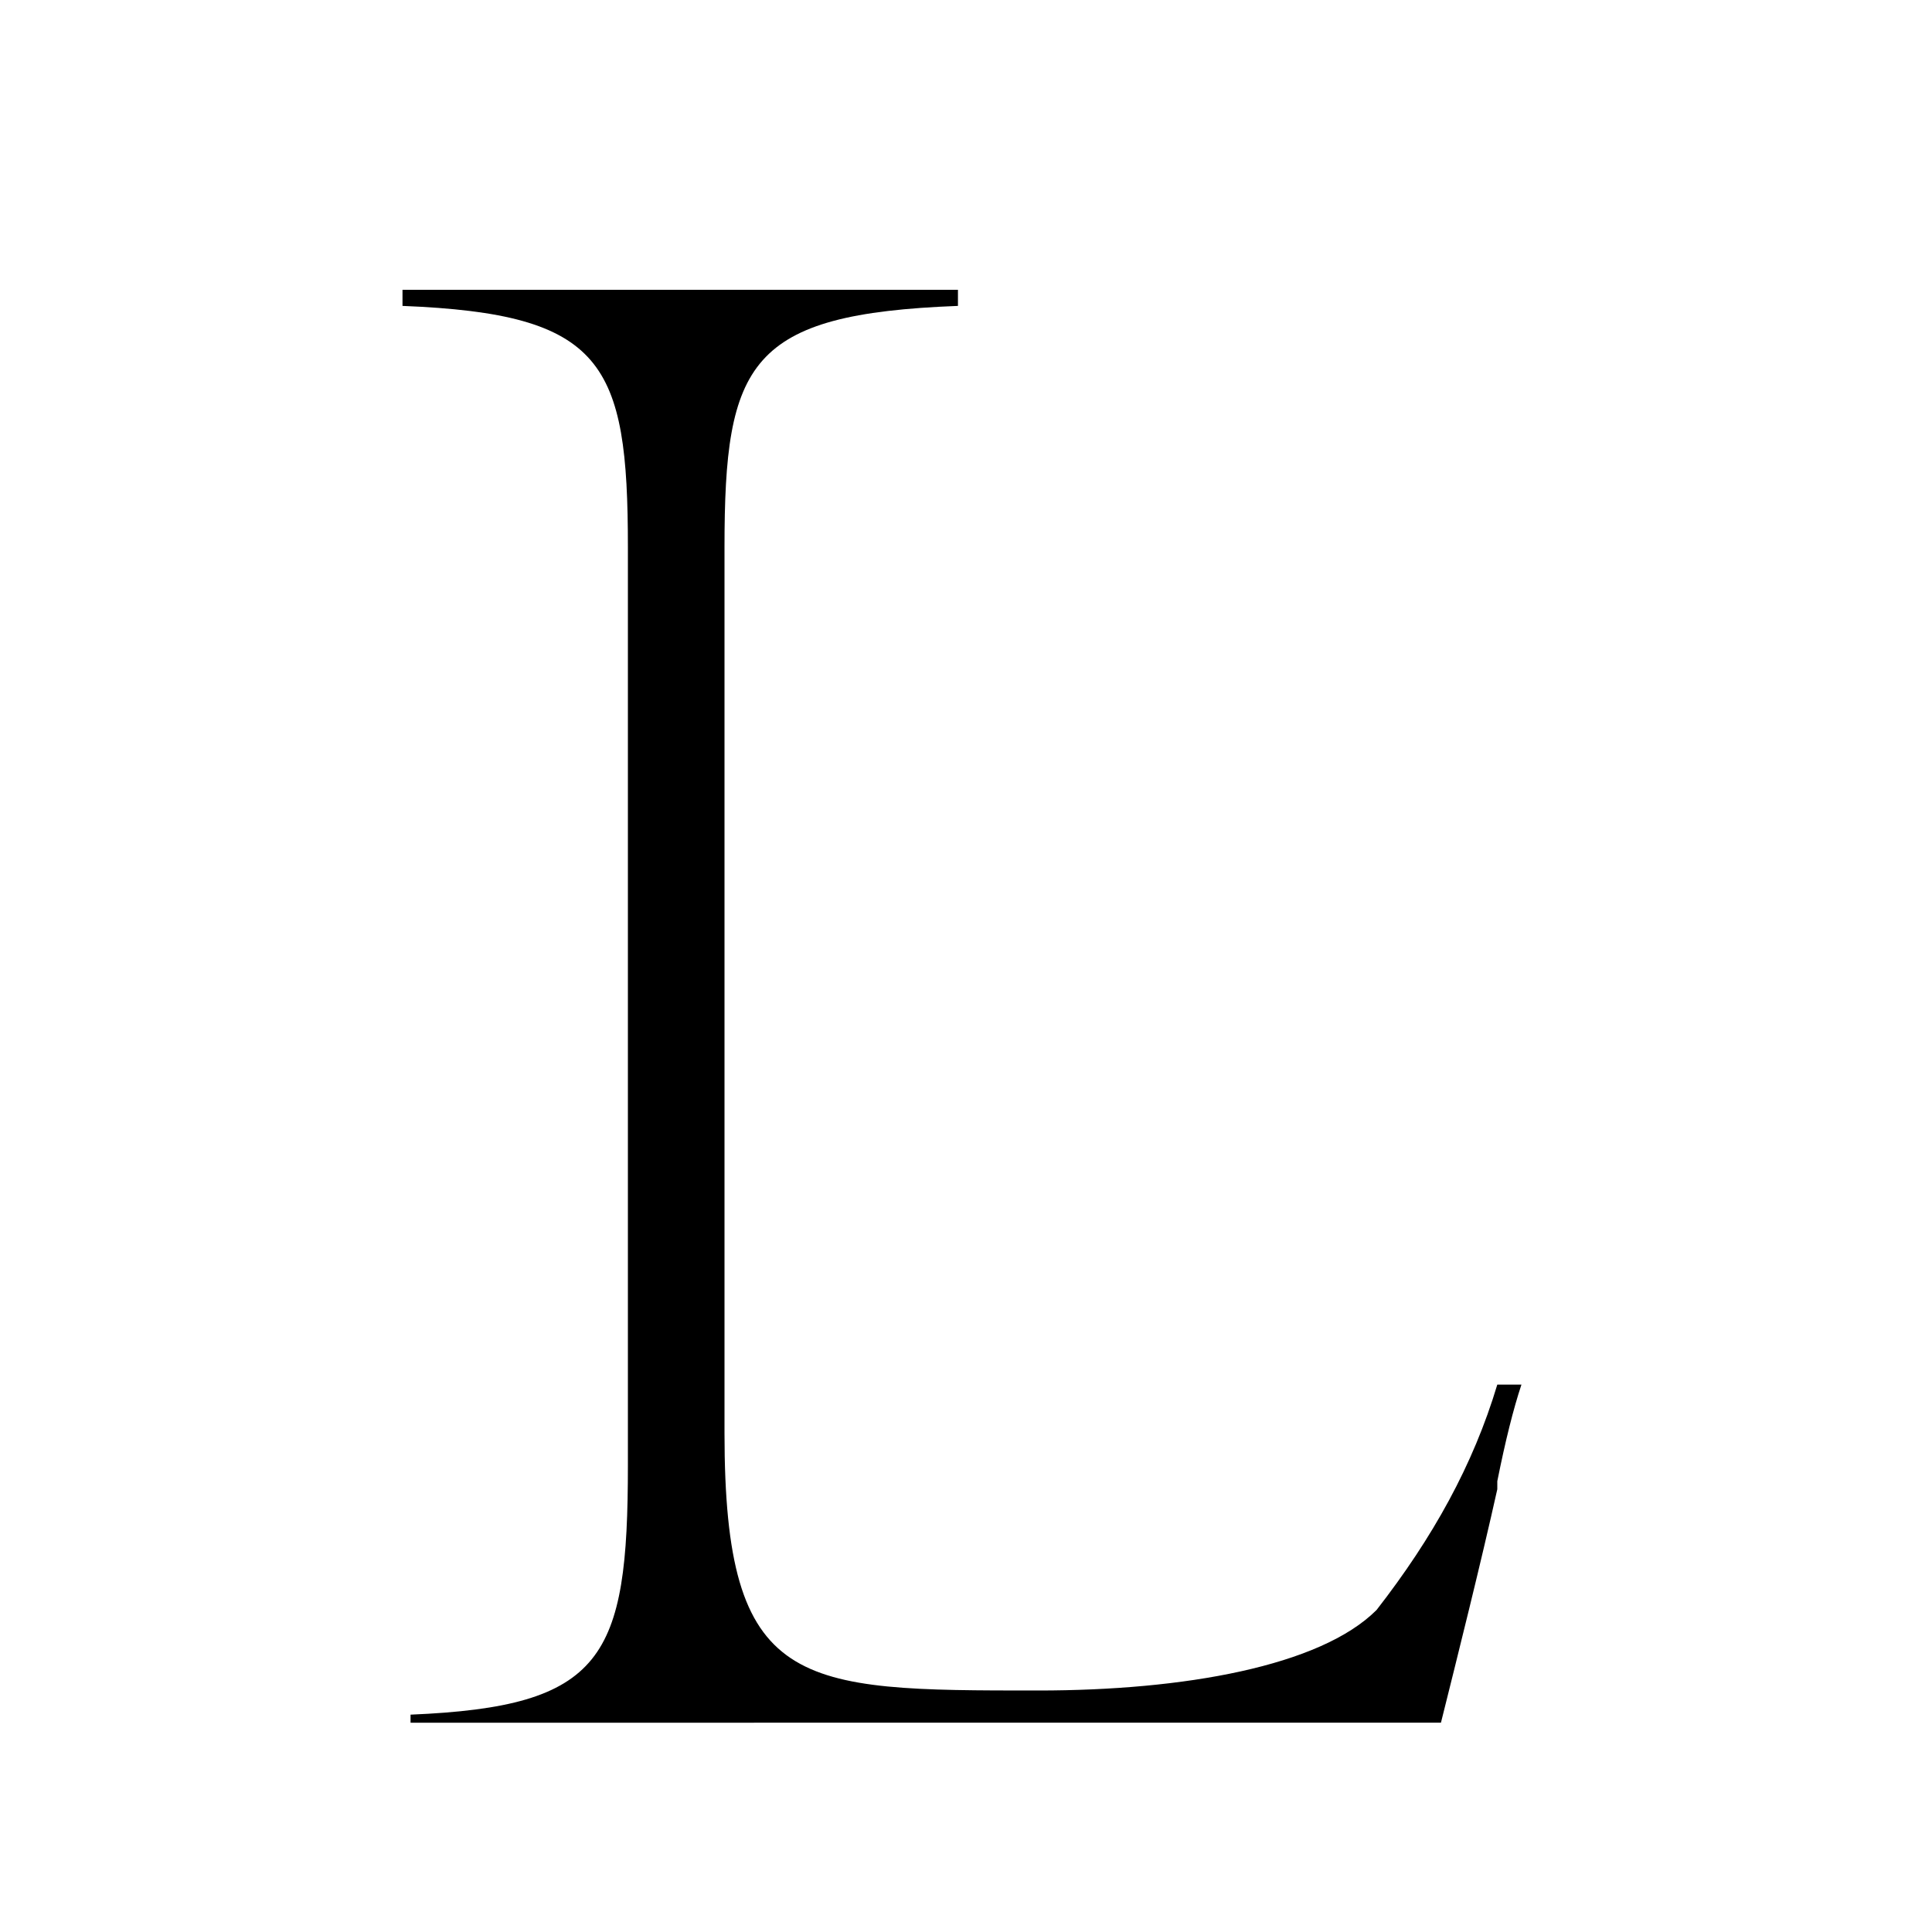 <?xml version="1.0" encoding="utf-8"?>
<!-- Generator: Adobe Illustrator 23.1.1, SVG Export Plug-In . SVG Version: 6.00 Build 0)  -->
<svg version="1.1" id="图层_1" xmlns="http://www.w3.org/2000/svg" xmlns:xlink="http://www.w3.org/1999/xlink" x="0px" y="0px"
	 viewBox="0 0 24 24" style="enable-background:new 0 0 24 24;" xml:space="preserve">
<path d="M5.1,21.5v-0.2c2.4-0.1,2.7-0.7,2.7-3.1V6.8c0-2.3-0.3-2.9-2.8-3V3.6h6.9v0.2C9.3,3.9,9,4.5,9,6.8v11C9,21,9.9,21,12.9,21
	c1.8,0,3.5-0.3,4.2-1c0.7-0.9,1.2-1.8,1.5-2.8h0.3c-0.1,0.3-0.2,0.7-0.3,1.2v0.1c-0.2,0.9-0.5,2.1-0.7,2.9H5.1V21.5z"/>
</svg>

